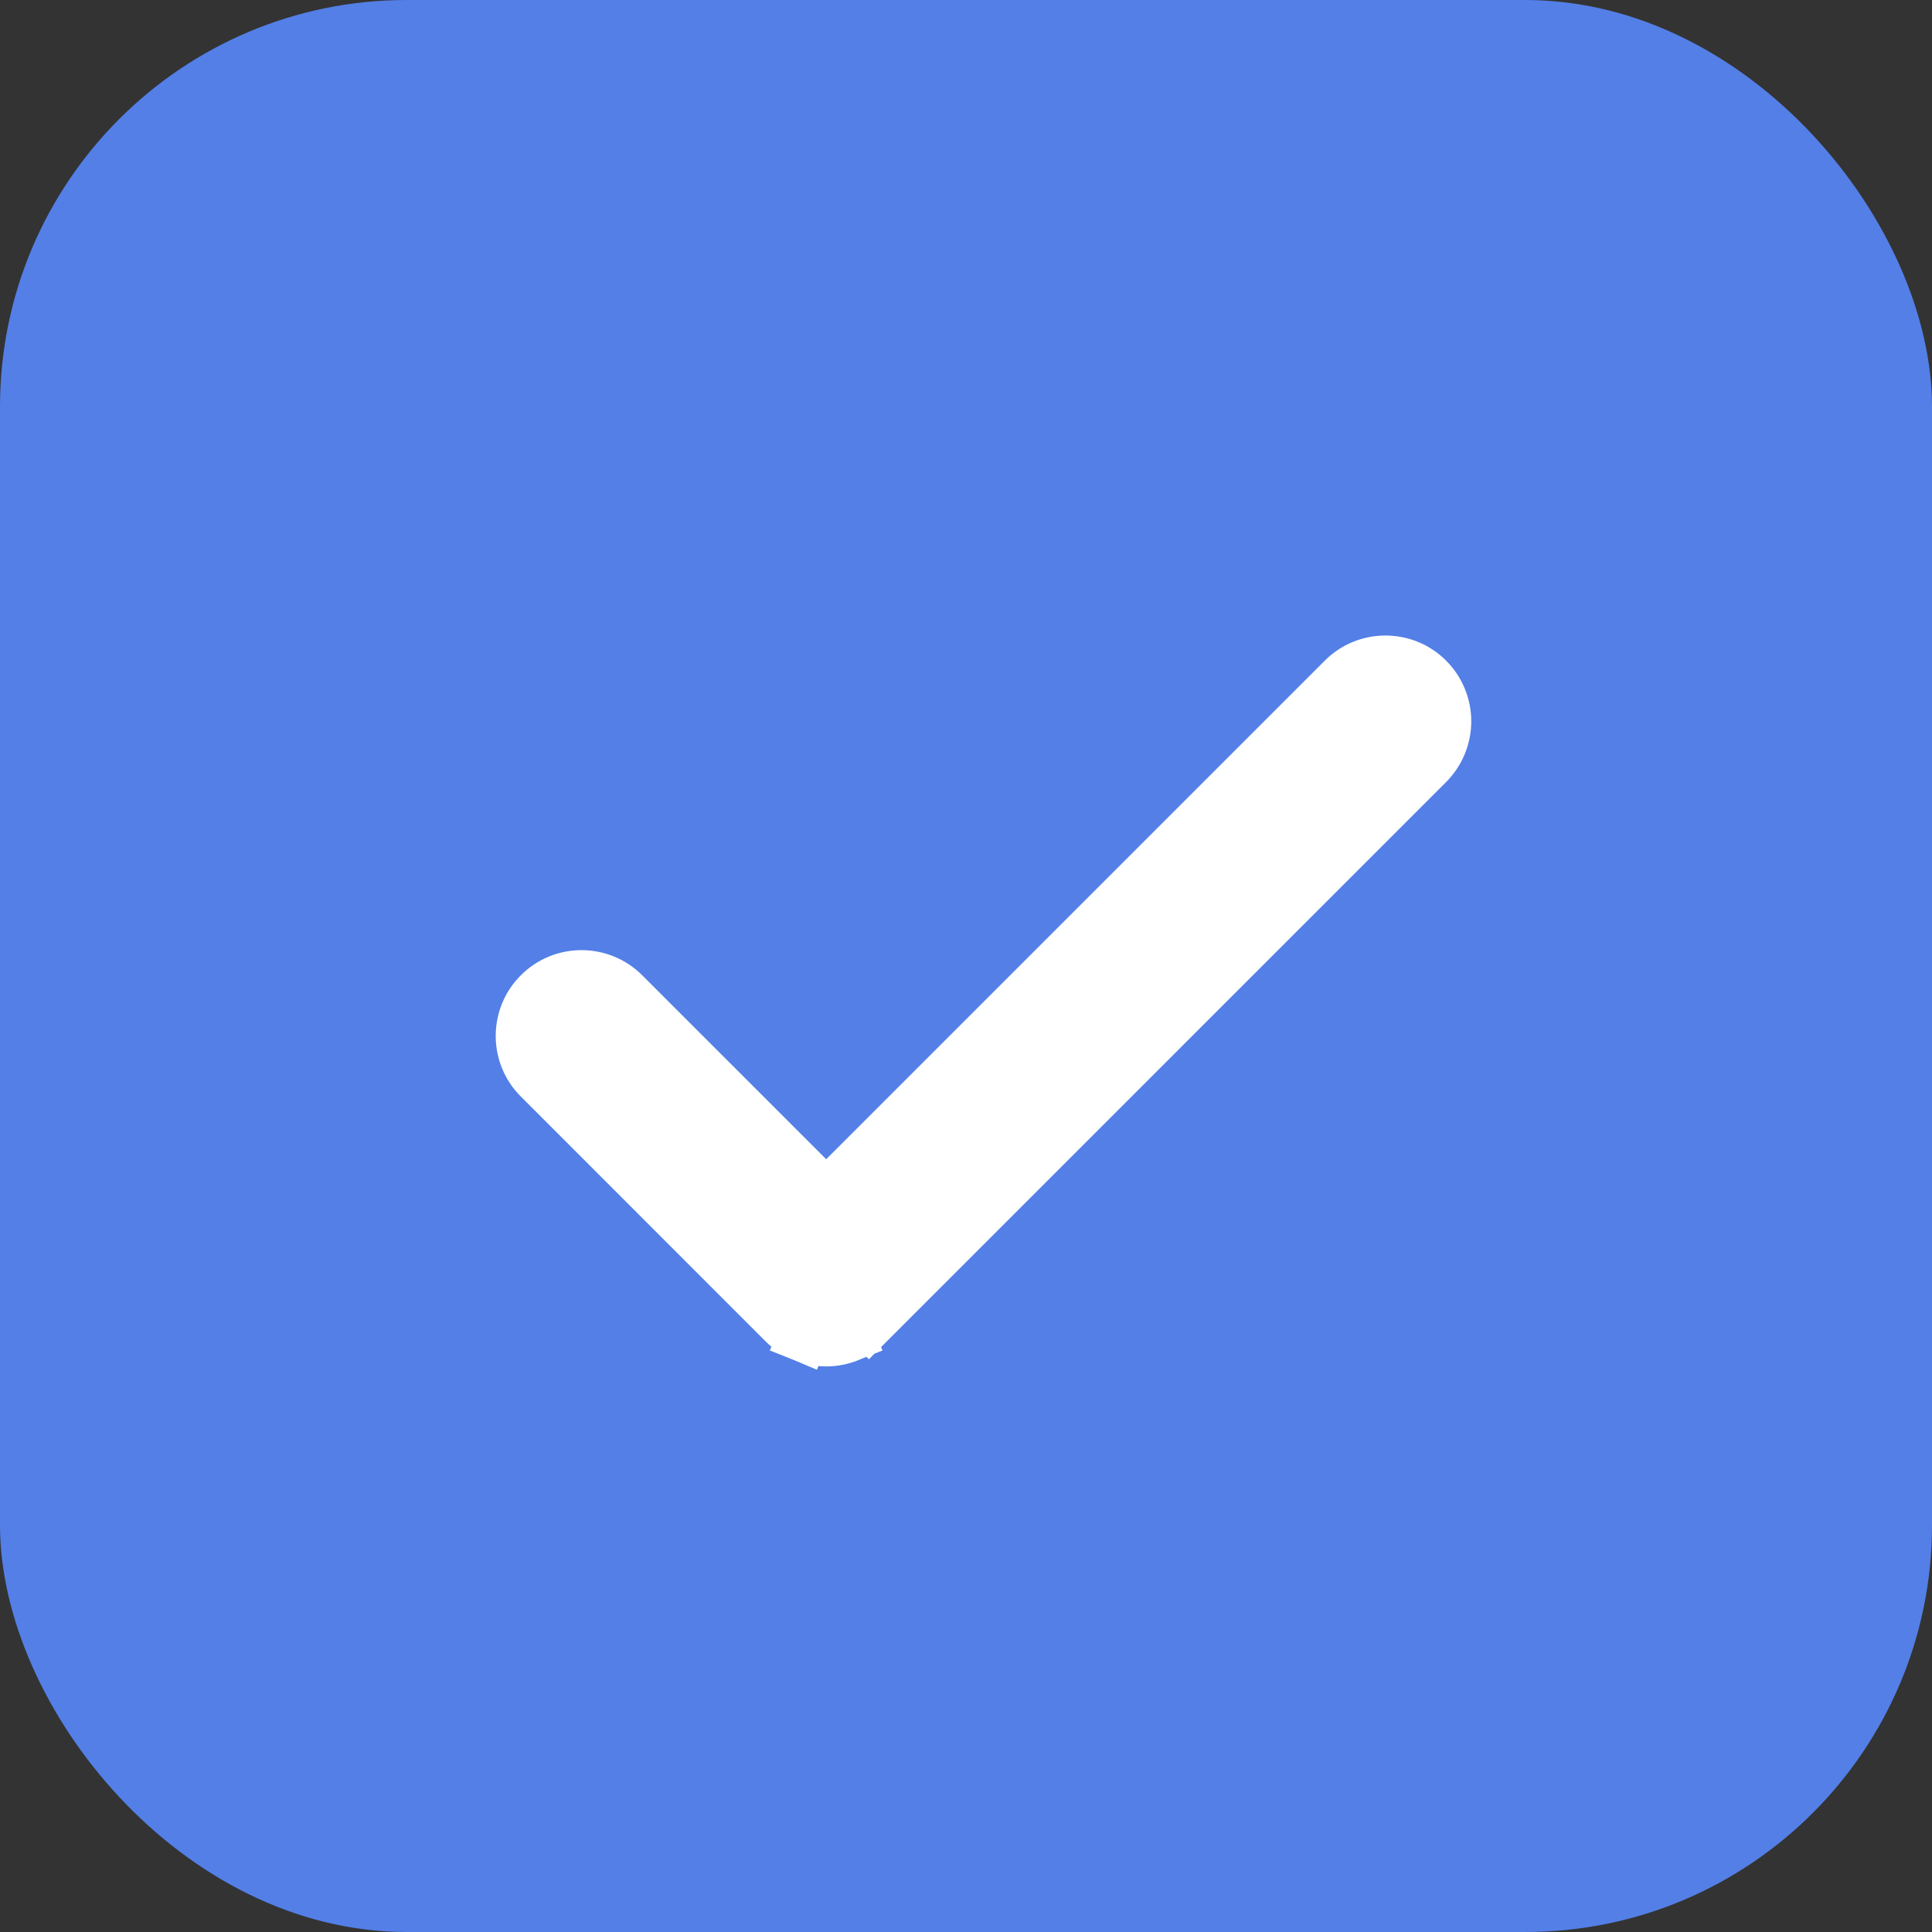 <svg width="19" height="19" viewBox="0 0 19 19" fill="none" xmlns="http://www.w3.org/2000/svg">
<rect x="0" y="0" width="19" height="19" fill="#333333" stroke="none"/>
<rect y="0" width="19" height="19" rx="4" fill="#537FE7"/>
<path d="M7.993 12.912L7.898 13.143C7.826 13.113 7.76 13.069 7.705 13.014M7.993 12.912L7.882 12.837M7.993 12.912L7.898 13.143C7.97 13.172 8.047 13.188 8.125 13.188C8.203 13.188 8.28 13.172 8.352 13.143L8.257 12.912C8.298 12.894 8.336 12.869 8.368 12.837L8.545 13.014L8.545 13.014L14.045 7.514C14.156 7.402 14.219 7.251 14.219 7.094C14.219 6.936 14.156 6.785 14.045 6.674C13.934 6.562 13.783 6.5 13.625 6.5C13.467 6.5 13.316 6.562 13.205 6.674L13.205 6.674L8.125 11.754M7.993 12.912L8.125 12.108L8.302 11.931L8.125 11.754M7.705 13.014L7.882 12.837M7.705 13.014L7.705 13.014L7.882 12.837M7.705 13.014L5.299 10.607C5.187 10.496 5.125 10.345 5.125 10.188C5.125 10.03 5.187 9.879 5.299 9.768C5.41 9.656 5.561 9.594 5.719 9.594C5.876 9.594 6.027 9.656 6.139 9.768L6.139 9.768L8.125 11.754M7.882 12.837L5.476 10.431C5.411 10.366 5.375 10.279 5.375 10.188C5.375 10.096 5.411 10.009 5.476 9.944C5.54 9.88 5.628 9.844 5.719 9.844C5.81 9.844 5.897 9.88 5.962 9.944L7.948 11.931L8.125 11.754" fill="white" stroke="white" stroke-width="0.5"/>
</svg>
